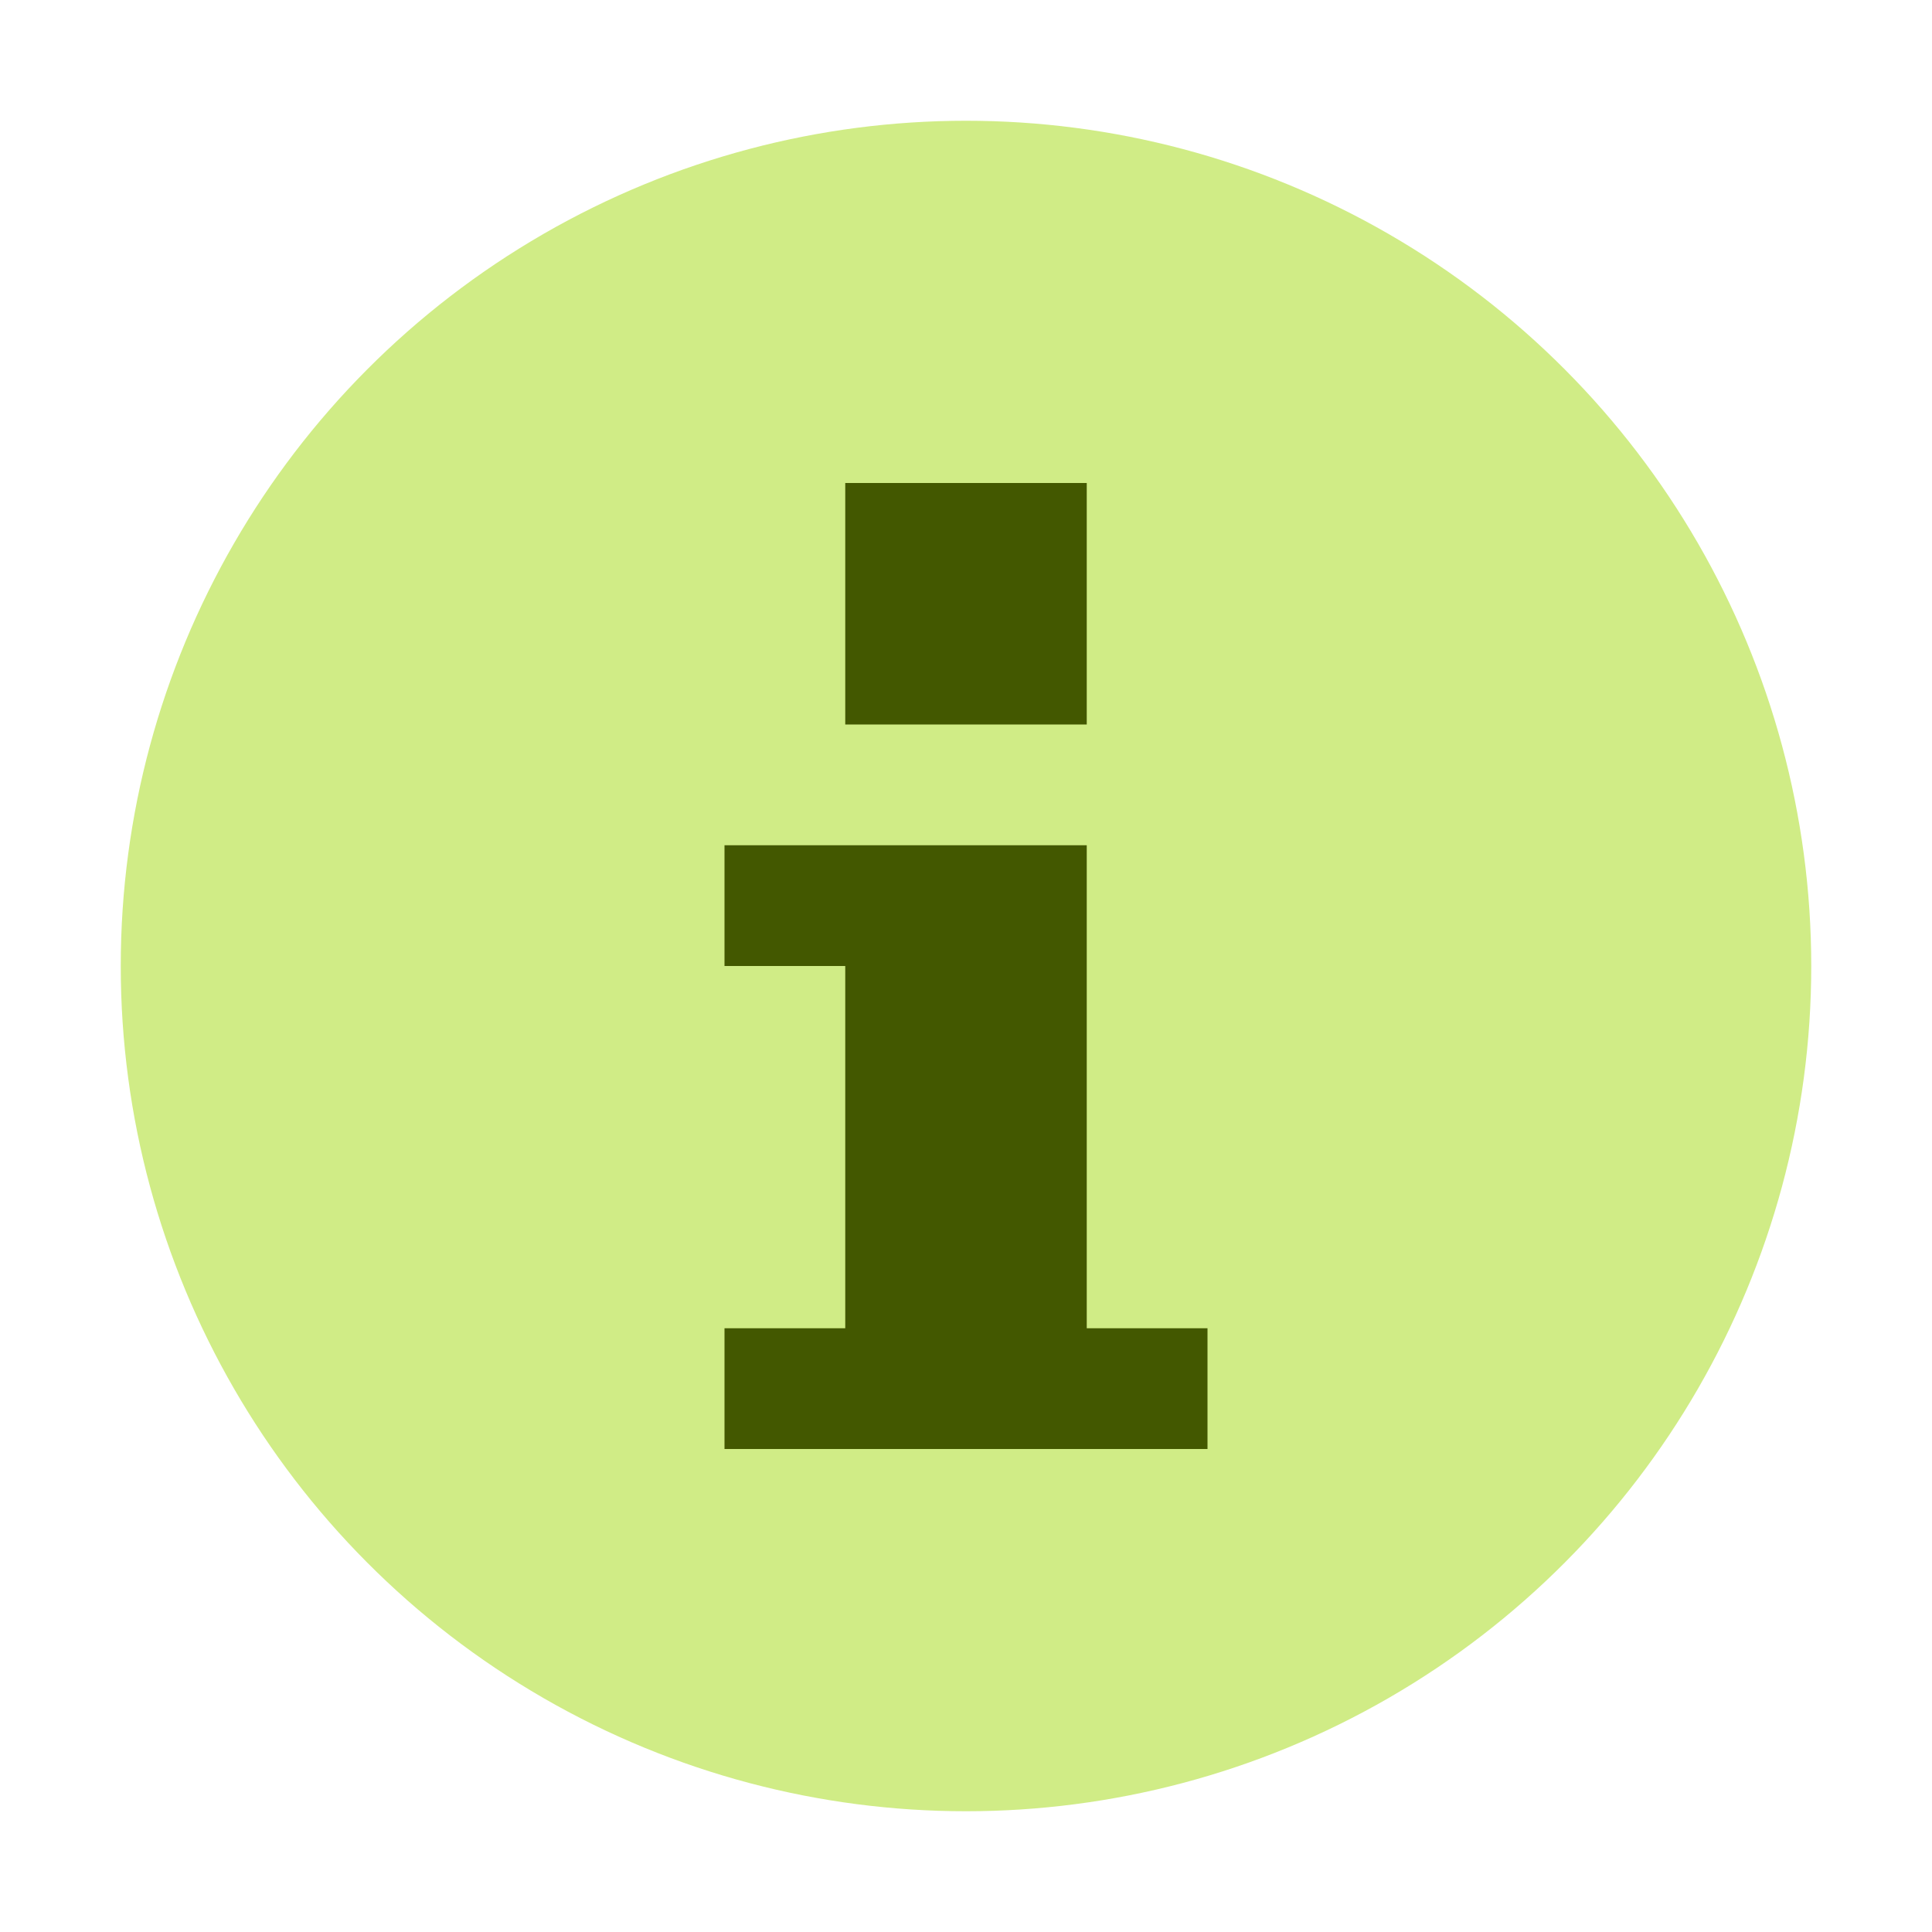 <?xml version="1.0" encoding="UTF-8" standalone="no"?>
<svg
   width="16"
   height="16"
   id="svg2985"
   version="1.1"
   xml:space="preserve"
   xmlns="http://www.w3.org/2000/svg"
   xmlns:svg="http://www.w3.org/2000/svg"
   xmlns:rdf="http://www.w3.org/1999/02/22-rdf-syntax-ns#"
   xmlns:cc="http://creativecommons.org/ns#"
   xmlns:dc="http://purl.org/dc/elements/1.1/"><defs
     id="defs2987"><linearGradient
       id="linearGradient5090"><stop
         style="stop-color:#435800;stop-opacity:1;"
         offset="0"
         id="stop5088" /></linearGradient><linearGradient
       id="linearGradient6402"><stop
         id="stop6404"
         offset="0"
         style="stop-color:#000000;stop-opacity:1;" /><stop
         id="stop6406"
         offset="1"
         style="stop-color:#000000;stop-opacity:0;" /></linearGradient><linearGradient
       id="linearGradient3816"><stop
         id="stop3818"
         offset="0"
         style="stop-color:#ffa576;stop-opacity:1;" /><stop
         style="stop-color:#f45400;stop-opacity:1;"
         offset="1"
         id="stop3782" /></linearGradient></defs><g
     id="layer1"
     style="display:inline"
     transform="translate(-525,-424.003)"><ellipse
       ry="7"
       rx="7"
       cy="432.003"
       cx="533"
       id="path1974"
       style="fill:#d0ec86;fill-opacity:1;stroke:none;stroke-width:1.3;stroke-linecap:round;stroke-linejoin:bevel;stroke-miterlimit:4;stroke-dasharray:none;stroke-opacity:1;paint-order:normal" /><rect
       y="424.003"
       x="525"
       height="16"
       width="16"
       id="rect6561-8-2-9-1-9-6-6-0-8-3"
       style="opacity:0.99;fill:none;stroke:none" /><g
       style="fill:#435800;fill-opacity:1"
       transform="translate(245,287.641)"
       id="g1972"><path
         style="fill:#435800;fill-opacity:1;stroke:none;stroke-width:1px;stroke-linecap:butt;stroke-linejoin:miter;stroke-opacity:1"
         d="m 287,140.362 h 2 v 2 h -2 z"
         id="path1966" /><path
         style="fill:#435800;fill-opacity:1;stroke:none;stroke-width:1px;stroke-linecap:butt;stroke-linejoin:miter;stroke-opacity:1"
         d="m 286,143.362 h 3 v 4 h 1 v 1 h -4 v -1 h 1 v -3 h -1 z"
         id="path1968" /></g></g></svg>

